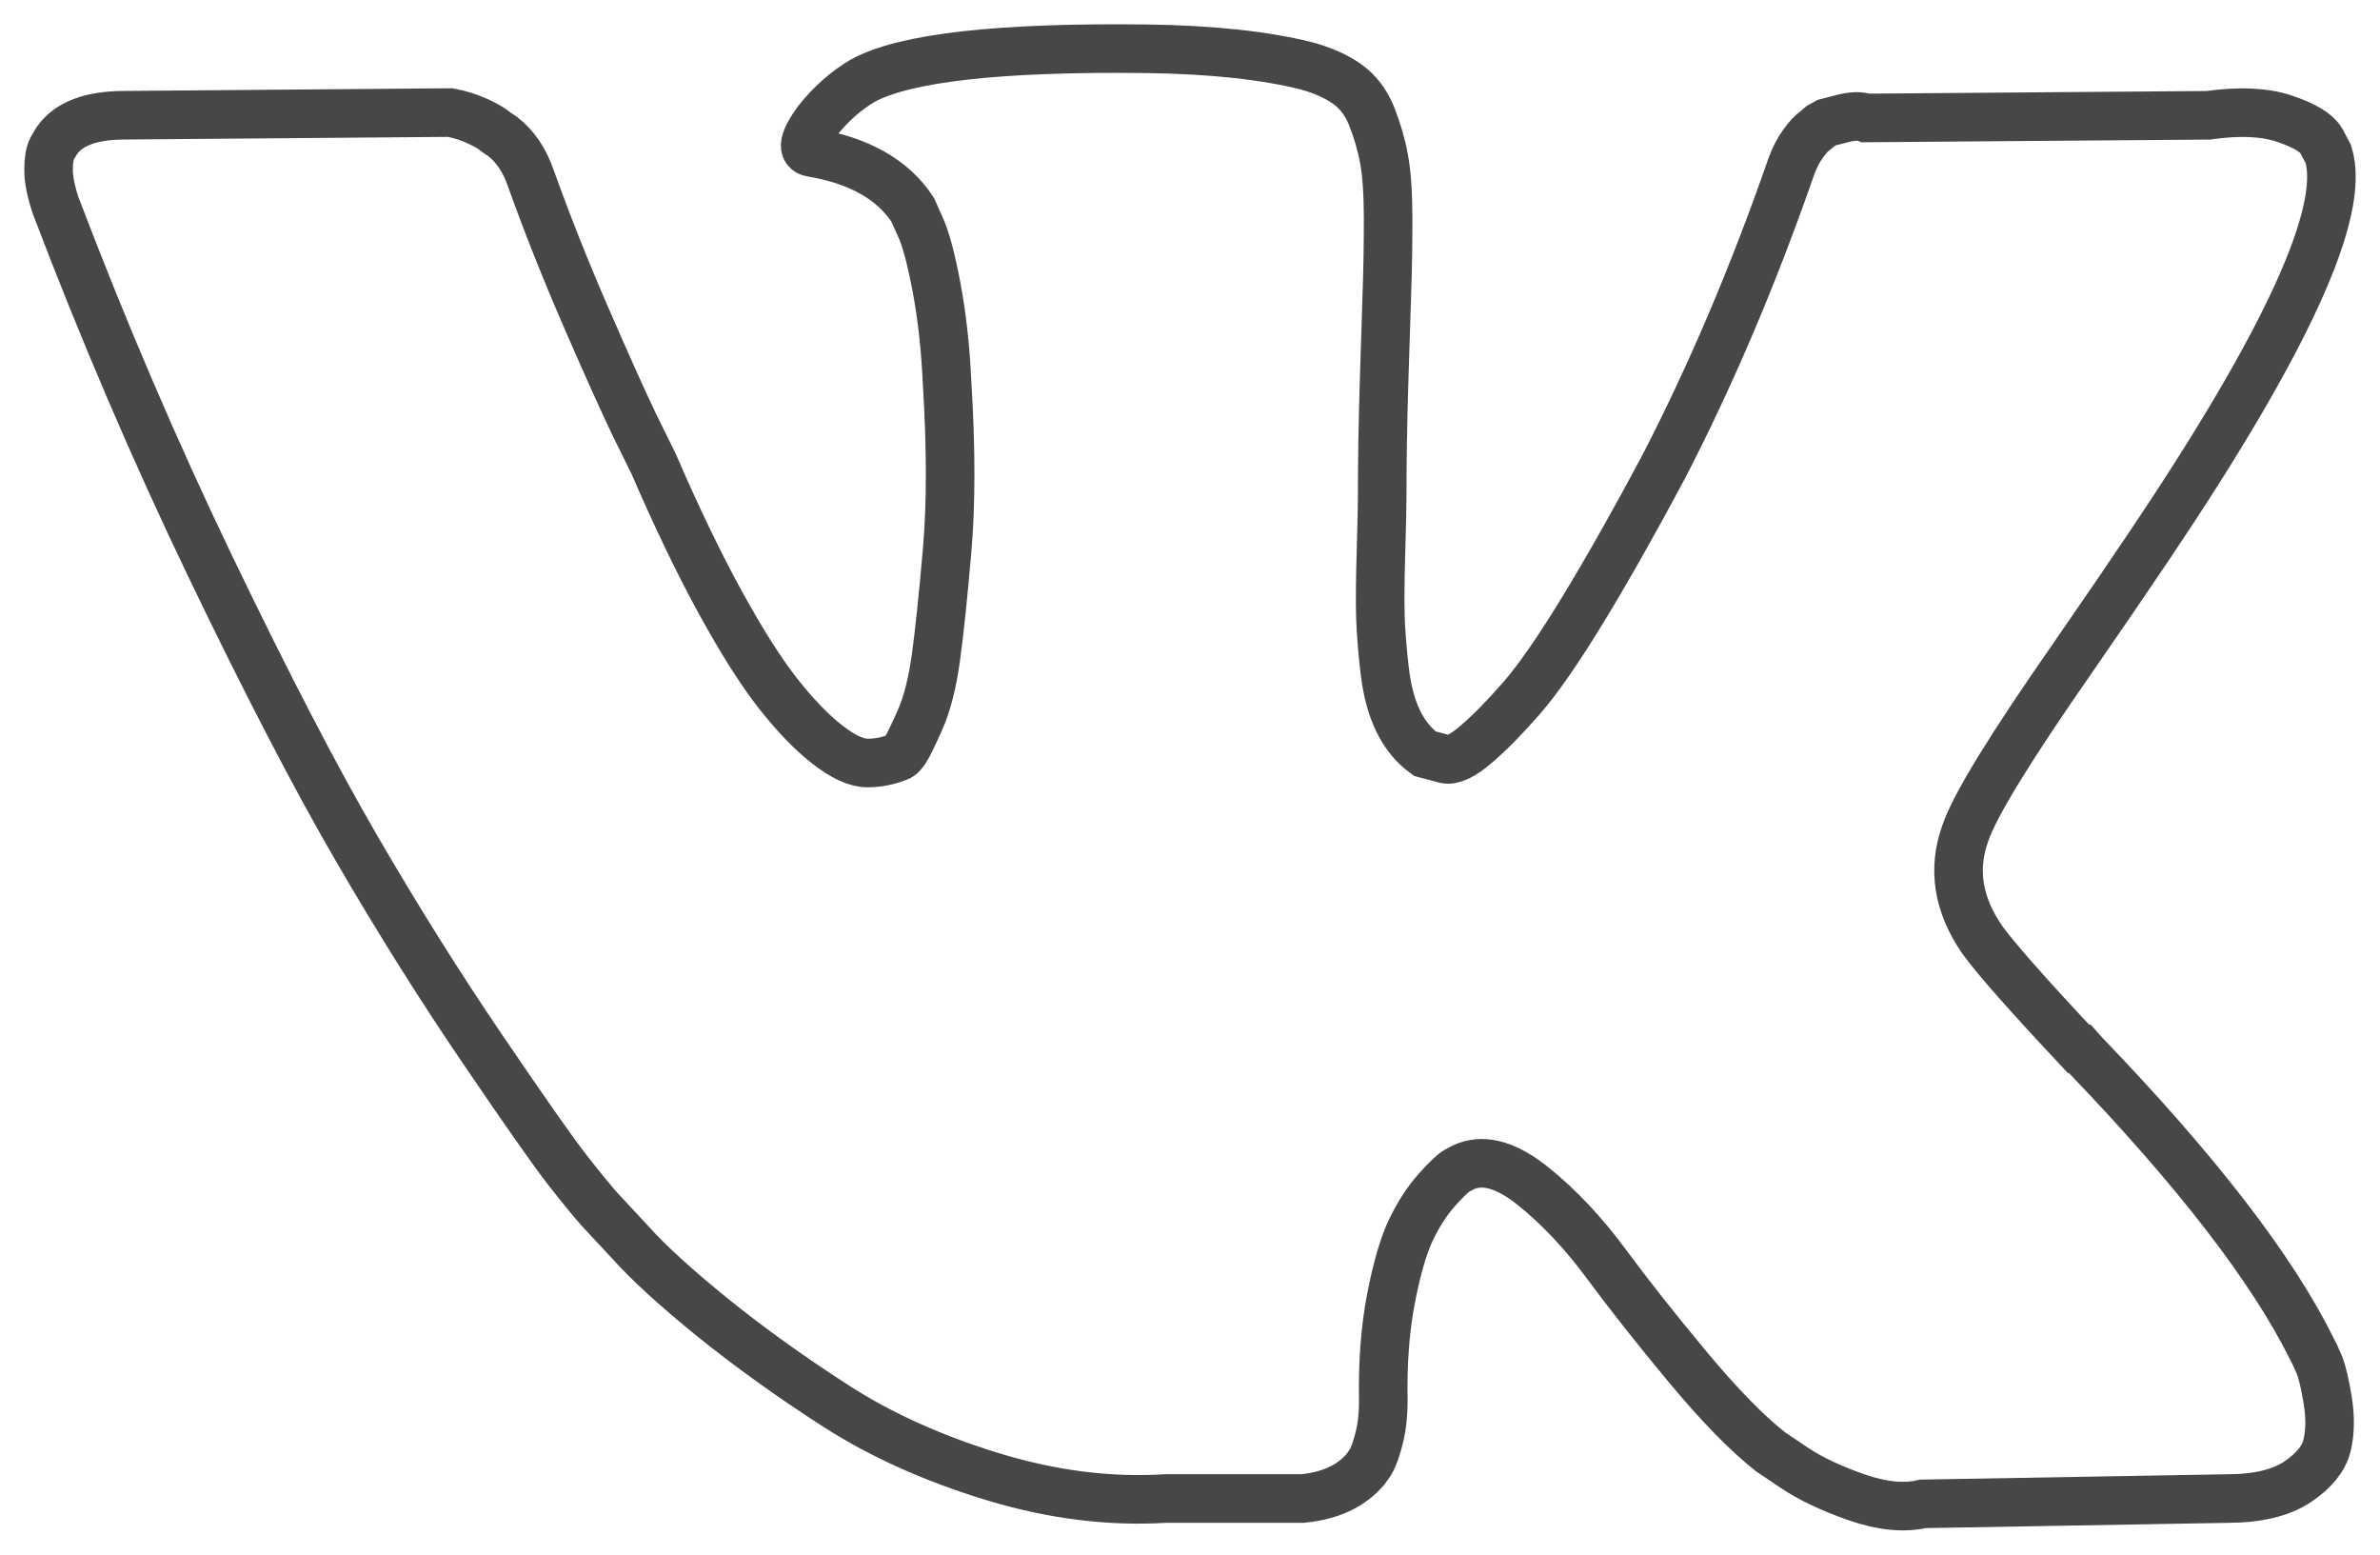 <?xml version="1.0" encoding="UTF-8"?>
<svg width="49px" height="32px" viewBox="0 0 49 32" version="1.1" xmlns="http://www.w3.org/2000/svg" xmlns:xlink="http://www.w3.org/1999/xlink">
    <!-- Generator: Sketch 46.2 (44496) - http://www.bohemiancoding.com/sketch -->
    <title>Untitled 2</title>
    <desc>Created with Sketch.</desc>
    <defs></defs>
    <g id="Page-1" stroke="none" stroke-width="1" fill="none" fill-rule="evenodd">
        <g id="vk-social" transform="translate(1, 1)" stroke="#474747">
            <path d="M46.751,27.093 C46.694,26.956 46.641,26.842 46.591,26.751 C45.776,25.108 44.218,23.091 41.918,20.7 L41.869,20.646 L41.845,20.619 L41.82,20.591 L41.795,20.591 C40.751,19.478 40.09,18.729 39.813,18.346 C39.307,17.616 39.193,16.877 39.47,16.128 C39.666,15.562 40.401,14.368 41.673,12.542 C42.342,11.575 42.872,10.799 43.263,10.215 C46.086,6.017 47.309,3.335 46.934,2.166 L46.788,1.893 C46.69,1.729 46.437,1.579 46.03,1.442 C45.622,1.305 45.1,1.282 44.463,1.373 L37.416,1.428 C37.302,1.382 37.139,1.387 36.926,1.442 C36.714,1.496 36.608,1.524 36.608,1.524 L36.485,1.592 L36.388,1.675 C36.306,1.729 36.217,1.825 36.119,1.962 C36.021,2.098 35.94,2.259 35.875,2.441 C35.107,4.65 34.235,6.703 33.256,8.601 C32.652,9.733 32.098,10.713 31.592,11.544 C31.086,12.374 30.662,12.986 30.319,13.378 C29.977,13.77 29.667,14.085 29.389,14.322 C29.112,14.56 28.9,14.66 28.753,14.624 C28.606,14.587 28.468,14.55 28.337,14.514 C28.109,14.35 27.925,14.126 27.787,13.843 C27.648,13.56 27.554,13.204 27.505,12.775 C27.457,12.346 27.428,11.977 27.419,11.667 C27.412,11.357 27.415,10.918 27.432,10.352 C27.449,9.786 27.457,9.403 27.457,9.203 C27.457,8.509 27.469,7.756 27.493,6.944 C27.518,6.132 27.538,5.488 27.554,5.014 C27.571,4.54 27.579,4.038 27.579,3.508 C27.579,2.979 27.55,2.564 27.493,2.263 C27.437,1.962 27.35,1.67 27.237,1.386 C27.122,1.104 26.955,0.885 26.735,0.729 C26.515,0.574 26.241,0.451 25.915,0.36 C25.05,0.141 23.949,0.022 22.611,0.004 C19.577,-0.033 17.627,0.187 16.763,0.661 C16.42,0.862 16.11,1.136 15.833,1.482 C15.539,1.884 15.498,2.103 15.71,2.139 C16.689,2.303 17.382,2.696 17.79,3.316 L17.937,3.645 C18.052,3.882 18.166,4.302 18.28,4.904 C18.394,5.507 18.468,6.173 18.5,6.902 C18.582,8.235 18.582,9.376 18.5,10.325 C18.418,11.274 18.341,12.013 18.268,12.542 C18.194,13.072 18.084,13.5 17.937,13.829 C17.79,14.157 17.692,14.358 17.643,14.431 C17.595,14.504 17.554,14.55 17.521,14.568 C17.309,14.659 17.089,14.705 16.86,14.705 C16.632,14.705 16.355,14.577 16.029,14.322 C15.702,14.066 15.364,13.715 15.013,13.267 C14.662,12.82 14.267,12.195 13.826,11.392 C13.386,10.589 12.929,9.64 12.456,8.545 L12.064,7.751 C11.82,7.24 11.485,6.496 11.061,5.52 C10.637,4.543 10.262,3.599 9.935,2.686 C9.805,2.303 9.609,2.011 9.348,1.81 L9.226,1.728 C9.144,1.655 9.014,1.578 8.834,1.495 C8.655,1.413 8.467,1.354 8.271,1.317 L1.566,1.372 C0.881,1.372 0.416,1.545 0.172,1.892 L0.074,2.056 C0.025,2.148 0,2.294 0,2.495 C0,2.695 0.049,2.942 0.147,3.234 C1.126,5.807 2.19,8.289 3.34,10.68 C4.49,13.071 5.49,14.997 6.338,16.456 C7.186,17.916 8.051,19.295 8.932,20.59 C9.813,21.886 10.396,22.717 10.681,23.081 C10.967,23.447 11.191,23.72 11.354,23.903 L11.966,24.56 C12.358,24.998 12.933,25.522 13.691,26.134 C14.45,26.745 15.29,27.348 16.212,27.941 C17.134,28.534 18.206,29.018 19.43,29.392 C20.654,29.766 21.844,29.916 23.003,29.844 L25.817,29.844 C26.388,29.789 26.82,29.588 27.114,29.241 L27.211,29.104 C27.277,28.995 27.338,28.826 27.395,28.598 C27.452,28.37 27.48,28.119 27.48,27.845 C27.464,27.061 27.517,26.354 27.639,25.724 C27.761,25.095 27.9,24.62 28.056,24.3 C28.211,23.981 28.386,23.712 28.582,23.493 C28.777,23.274 28.916,23.142 28.998,23.096 C29.08,23.05 29.144,23.019 29.193,23 C29.585,22.854 30.046,22.996 30.576,23.425 C31.107,23.854 31.604,24.383 32.069,25.013 C32.534,25.643 33.093,26.35 33.745,27.134 C34.398,27.919 34.969,28.503 35.458,28.887 L35.947,29.215 C36.274,29.434 36.698,29.635 37.221,29.818 C37.742,30 38.198,30.046 38.591,29.954 L44.855,29.845 C45.474,29.845 45.957,29.73 46.299,29.503 C46.641,29.274 46.845,29.023 46.91,28.75 C46.976,28.476 46.979,28.166 46.923,27.818 C46.865,27.472 46.808,27.23 46.751,27.093 Z" id="Shape"></path>
        </g>
    </g>
</svg>